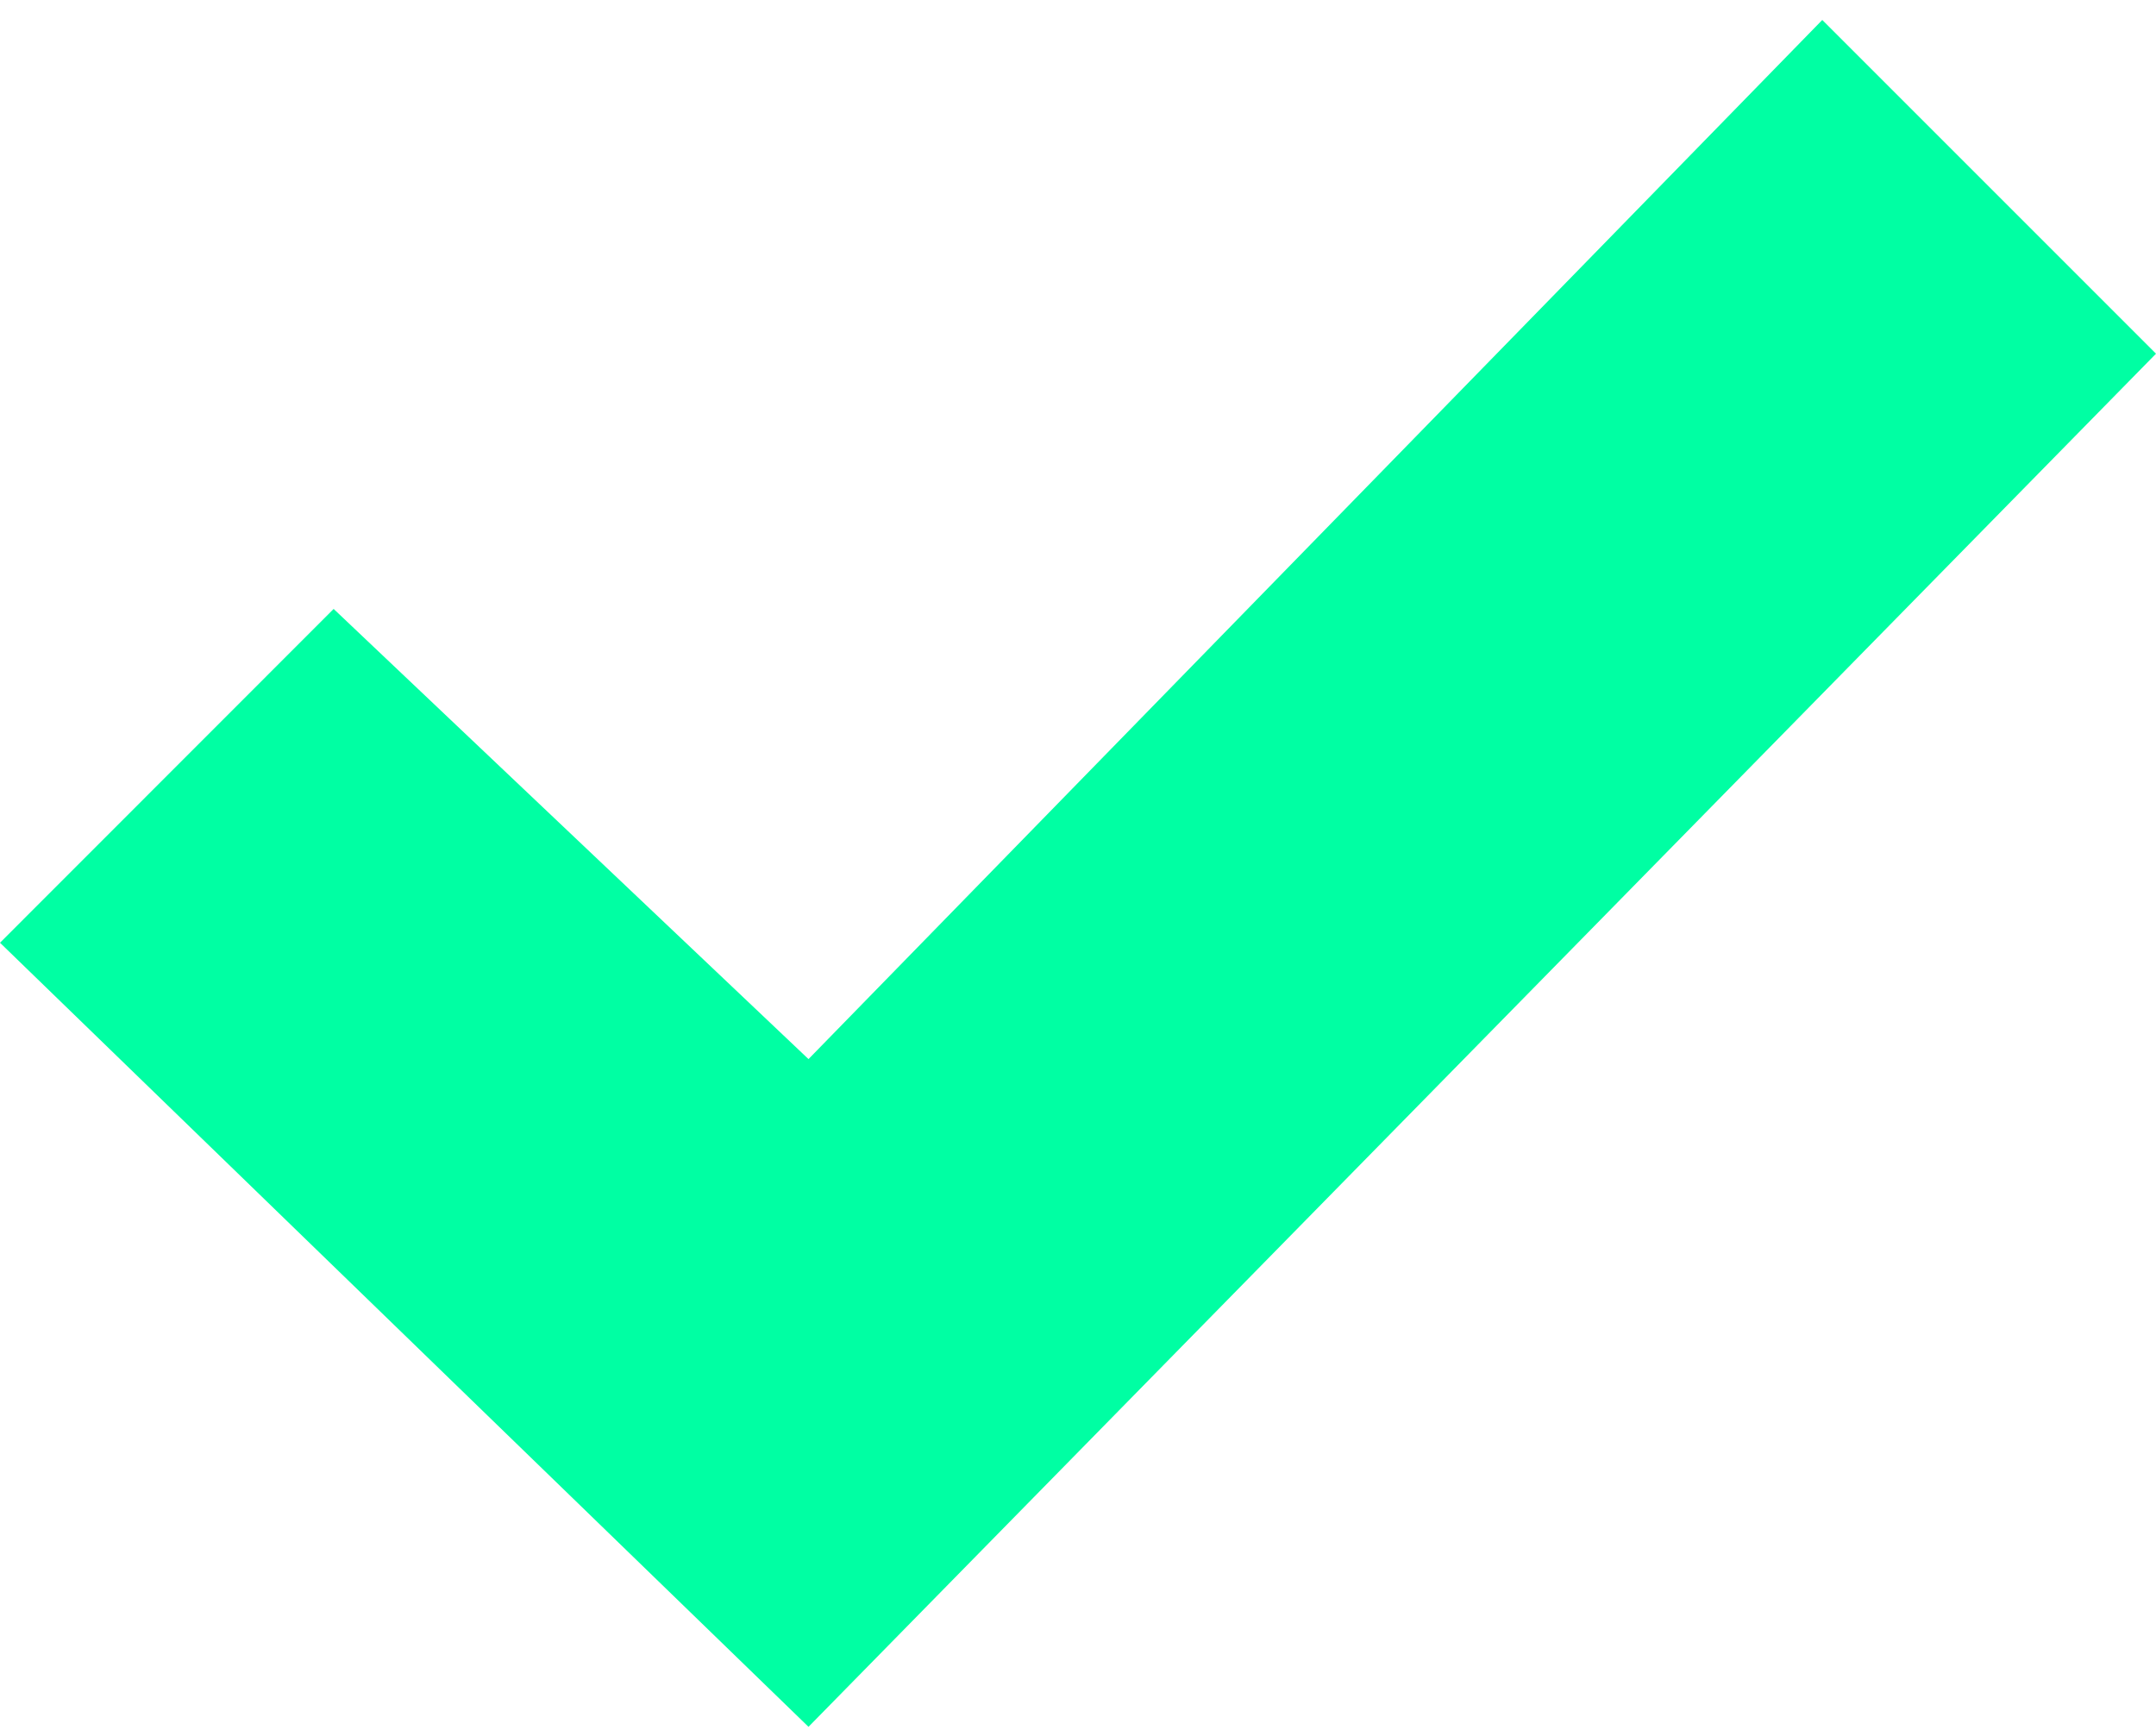 <svg width="81" height="65" viewBox="0 0 81 65" fill="none" xmlns="http://www.w3.org/2000/svg">
<path d="M68.462 0.75L30.375 39.789L12.535 22.877L0 35.418L30.375 64.875L81 13.288L68.462 0.75Z" fill="#00FFA3"/>
</svg>

